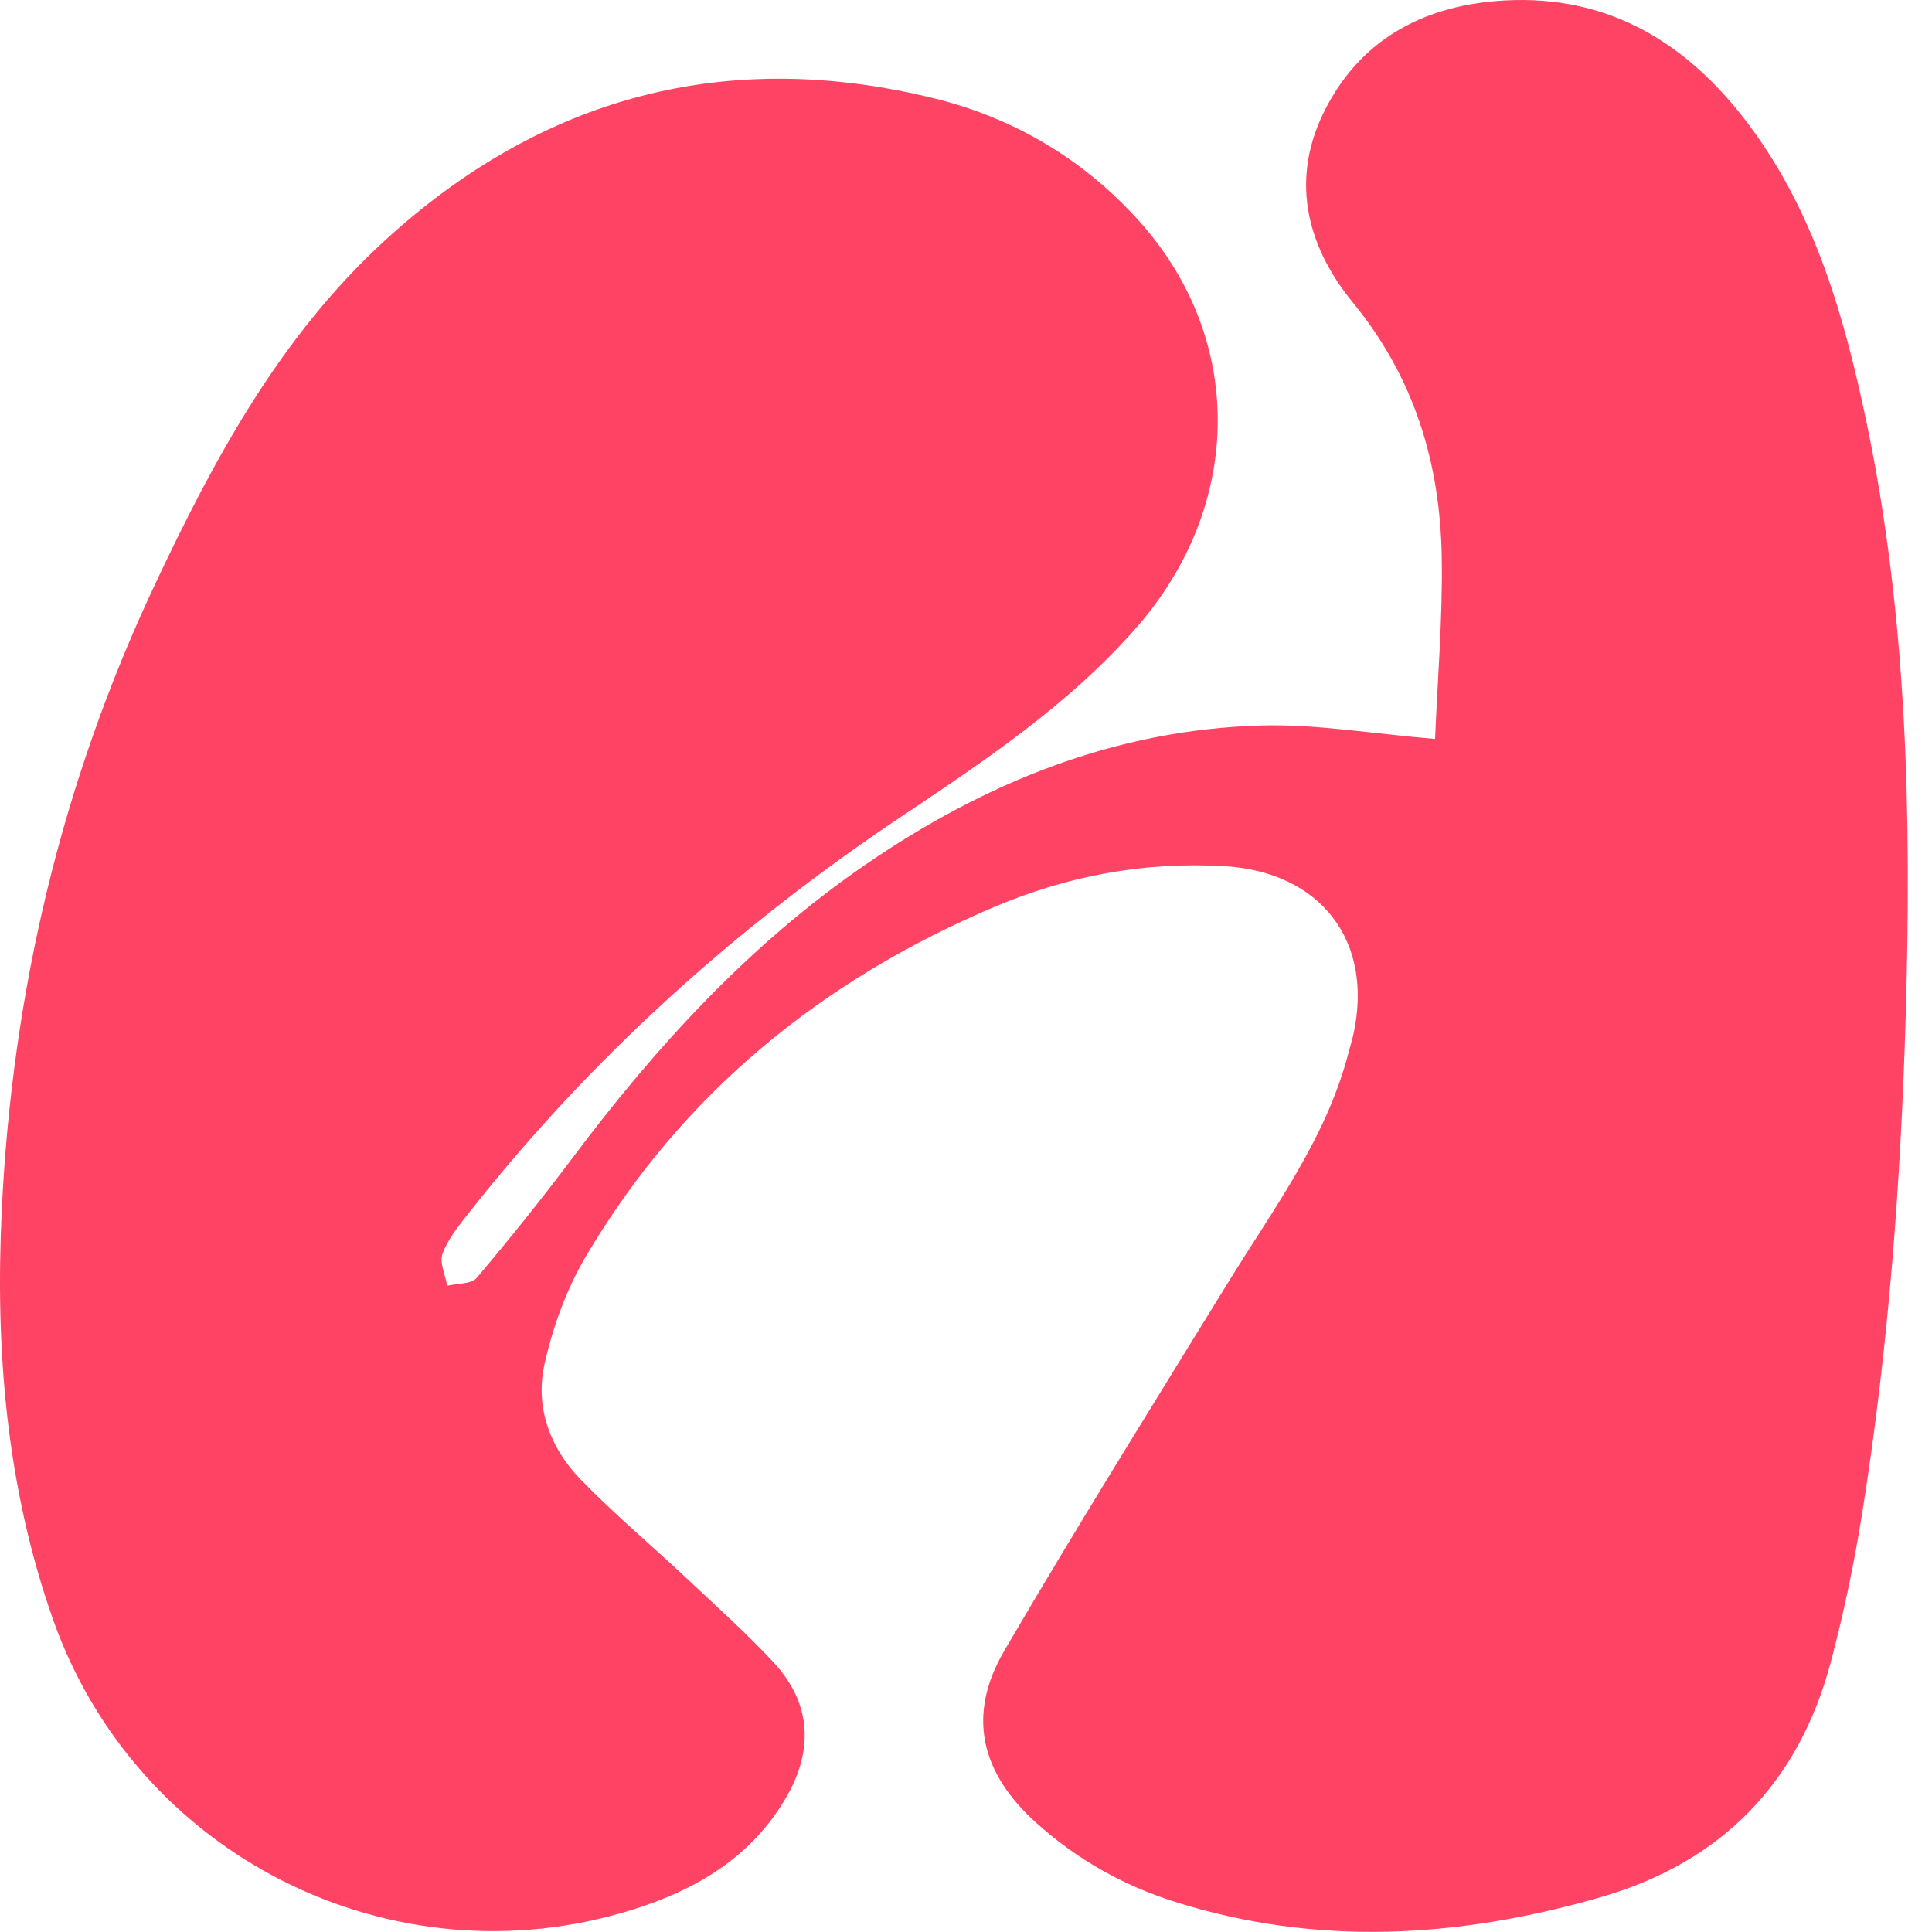 <svg width="64" height="64" viewBox="0 0 64 64" fill="none" xmlns="http://www.w3.org/2000/svg">
	<g clip-path="url(#clip0_20544_101366)">
		<path d="M61.829 13.979C61.097 10.484 60.122 7.063 57.938 4.138C55.93 1.45 53.32 -0.174 49.85 0.015C47.295 0.155 45.175 1.2 43.941 3.544C42.711 5.878 43.258 8.119 44.819 10.026C46.861 12.521 47.712 15.362 47.76 18.478C47.792 20.509 47.617 22.543 47.539 24.478C45.432 24.303 43.604 23.982 41.784 24.033C36.934 24.167 32.611 25.934 28.657 28.651C24.827 31.285 21.739 34.657 18.971 38.35C17.951 39.709 16.887 41.036 15.79 42.333C15.61 42.542 15.147 42.511 14.814 42.593C14.753 42.234 14.551 41.823 14.66 41.527C14.844 41.036 15.2 40.599 15.533 40.178C19.573 35.043 24.37 30.729 29.799 27.09C32.603 25.212 35.422 23.34 37.667 20.764C41.173 16.741 41.251 11.271 37.768 7.359C35.948 5.315 33.633 3.926 30.989 3.269C24.081 1.553 17.959 3.192 12.743 7.972C9.276 11.149 7.076 15.226 5.109 19.412C2.033 25.957 0.404 32.875 0.059 40.077C-0.162 44.674 0.204 49.224 1.746 53.617C4.504 61.476 12.975 65.748 20.938 63.266C23.087 62.596 24.943 61.495 26.087 59.464C26.967 57.9 26.841 56.373 25.623 55.065C24.724 54.1 23.736 53.215 22.773 52.308C21.593 51.2 20.348 50.157 19.223 48.997C18.216 47.958 17.723 46.609 18.035 45.201C18.309 43.965 18.764 42.71 19.407 41.621C22.588 36.233 27.212 32.468 32.959 30.034C35.384 29.008 37.91 28.54 40.553 28.693C43.745 28.88 45.517 31.165 44.832 34.269C44.786 34.478 44.72 34.684 44.666 34.894C43.928 37.718 42.199 40.022 40.703 42.452C38.202 46.514 35.676 50.564 33.269 54.681C32.017 56.822 32.487 58.74 34.345 60.401C35.674 61.591 37.183 62.447 38.885 62.989C43.618 64.493 48.346 64.2 53.035 62.844C57.013 61.696 59.583 59.069 60.645 55.068C61.072 53.458 61.416 51.821 61.679 50.178C62.553 44.718 62.966 39.212 63.128 33.689C63.322 27.079 63.19 20.482 61.829 13.975V13.979Z" fill="#FE4365"/>
	</g>
	<defs>
		<clipPath id="clip0_20544_101366">
			<rect width="63.2" height="64" fill="white"/>
		</clipPath>
	</defs>
</svg>
